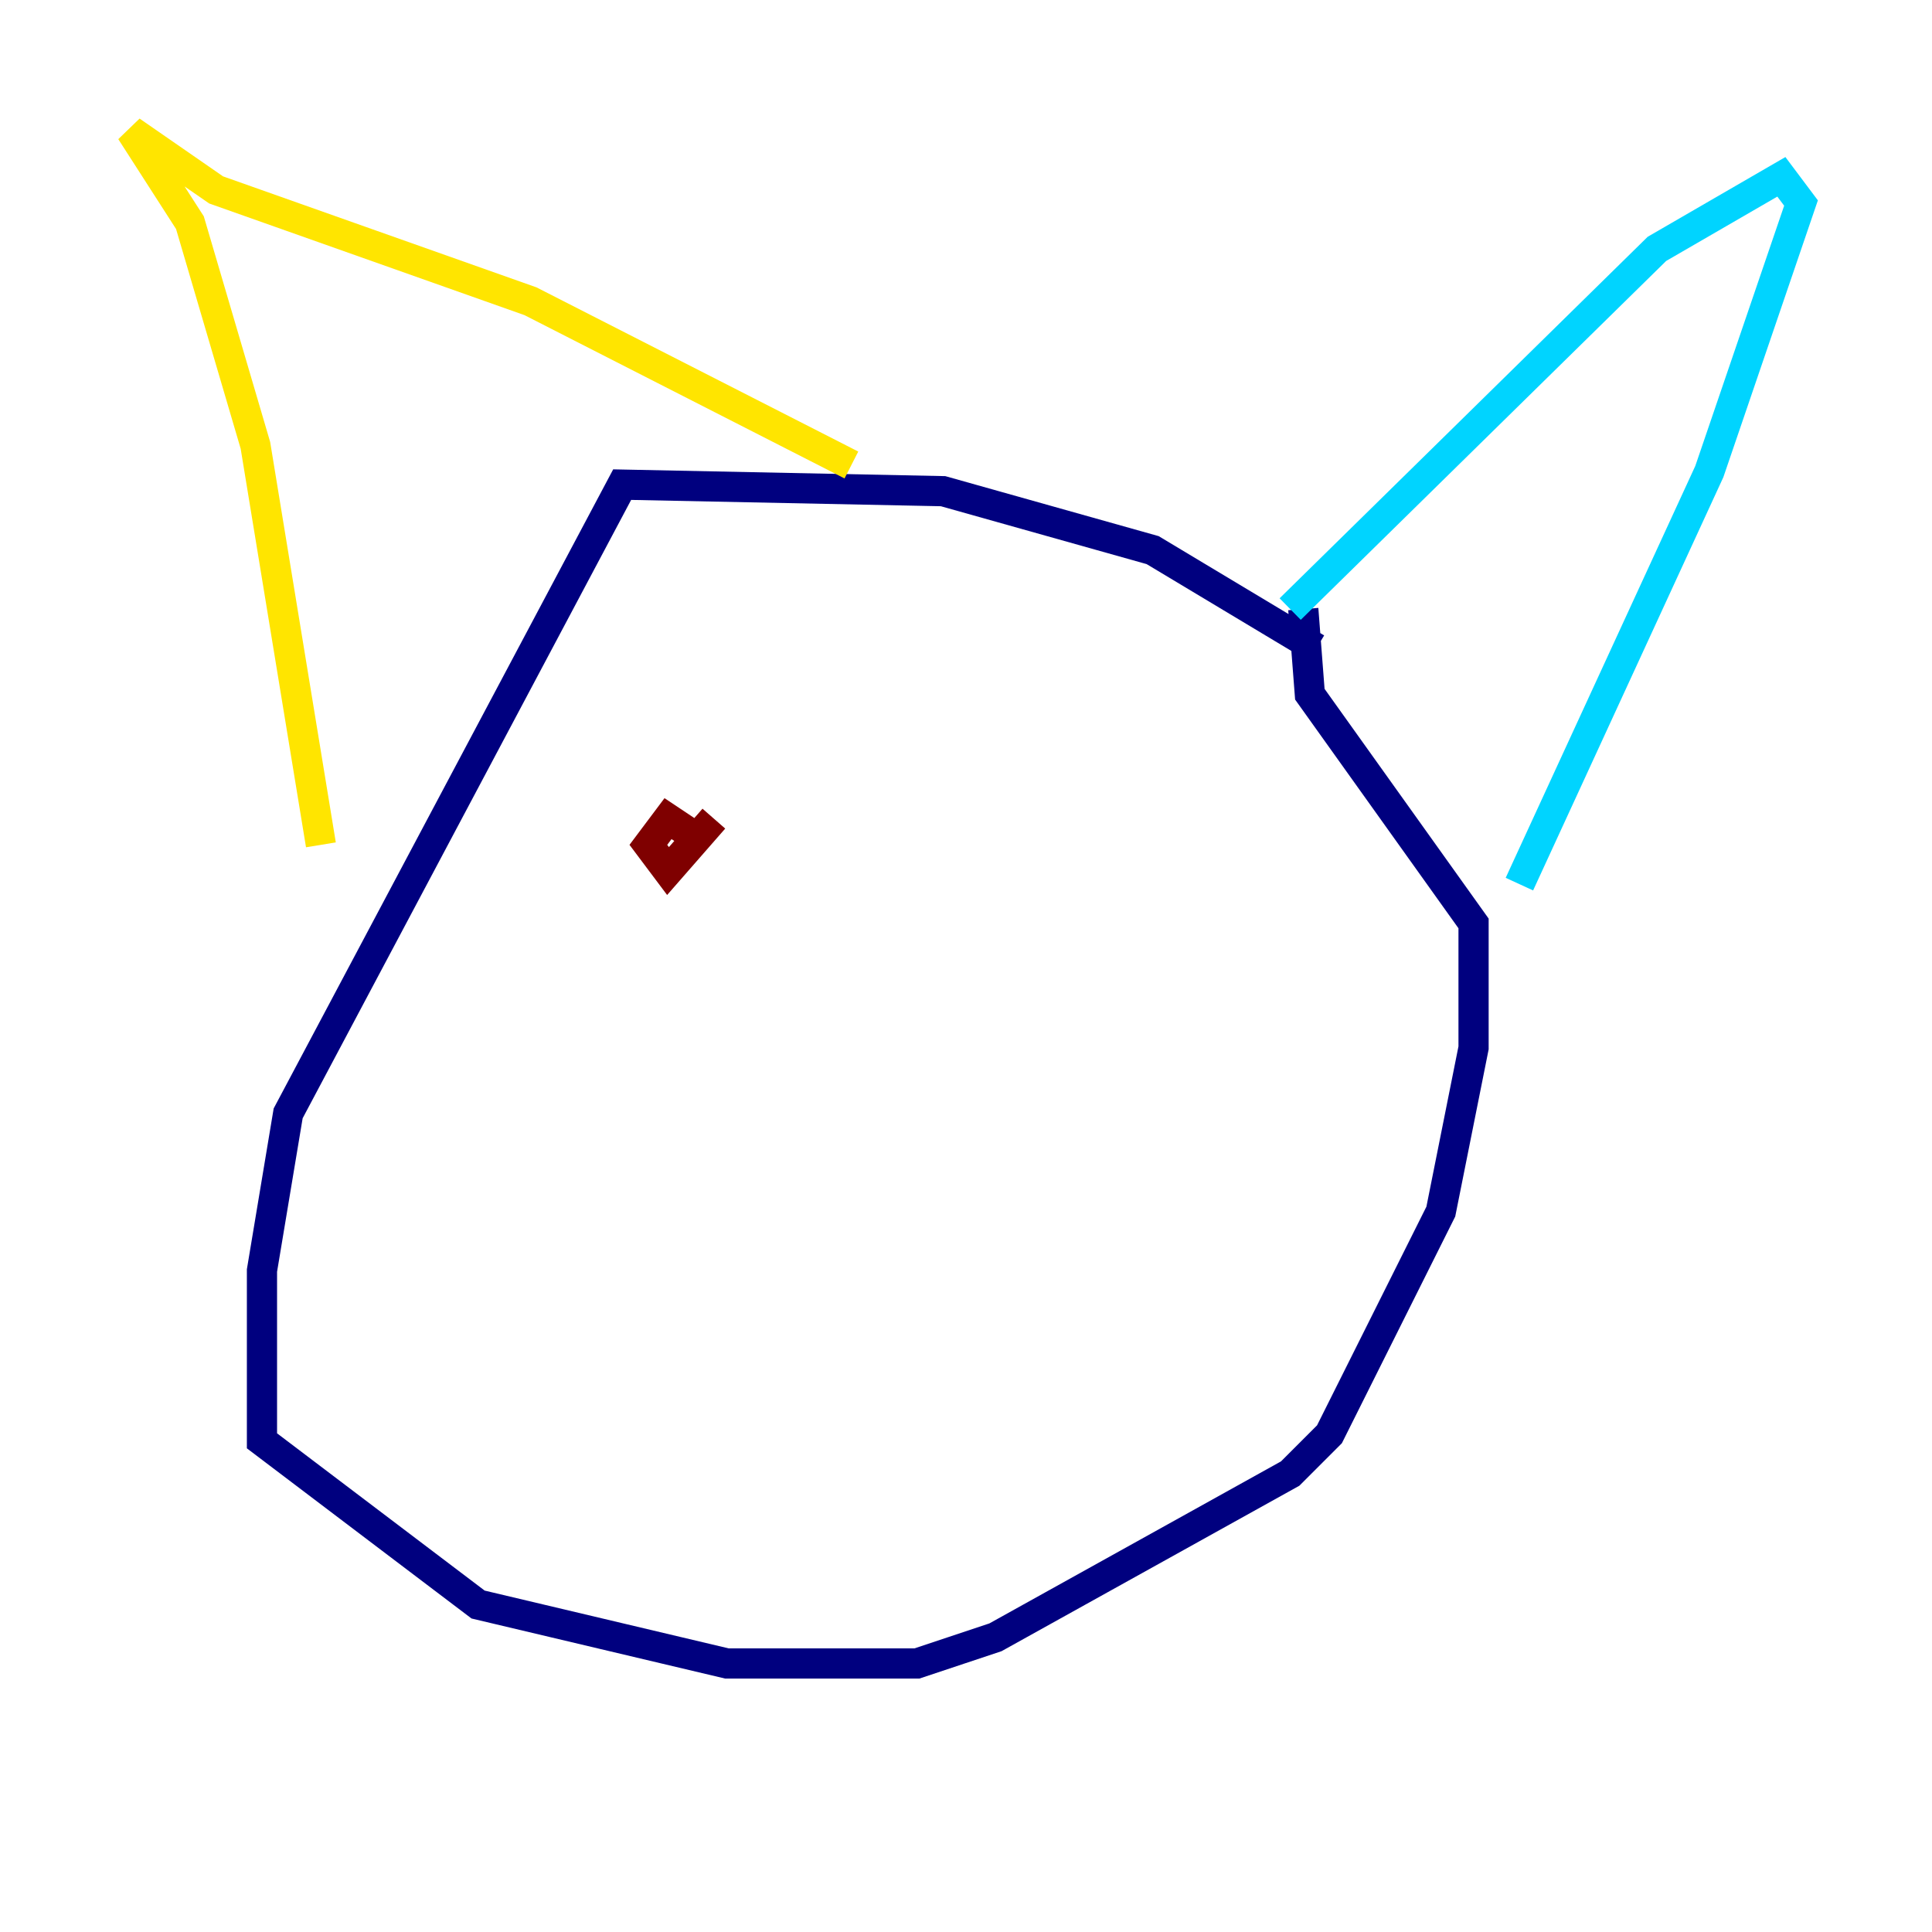 <?xml version="1.0" encoding="utf-8" ?>
<svg baseProfile="tiny" height="128" version="1.2" viewBox="0,0,128,128" width="128" xmlns="http://www.w3.org/2000/svg" xmlns:ev="http://www.w3.org/2001/xml-events" xmlns:xlink="http://www.w3.org/1999/xlink"><defs /><polyline fill="none" points="87.214,42.956 76.366,36.447 62.481,32.542 41.22,32.108 19.091,73.763 17.356,84.176 17.356,95.458 31.675,106.305 48.163,110.21 60.746,110.21 65.953,108.475 85.478,97.627 88.081,95.024 95.458,80.271 97.627,69.424 97.627,61.18 86.78,45.993 86.346,40.352" stroke="#00007f" stroke-width="2" /><polyline fill="none" points="85.478,40.352 109.776,16.488 118.02,11.715 119.322,13.451 113.248,31.241 100.664,58.576" stroke="#00d4ff" stroke-width="2" /><polyline fill="none" points="56.407,30.807 35.146,19.959 14.319,12.583 8.678,8.678 12.583,14.752 16.922,29.505 21.261,55.973" stroke="#ffe500" stroke-width="2" /><polyline fill="none" points="47.295,54.237 44.258,57.709 42.956,55.973 44.258,54.237 46.861,55.973" stroke="#7f0000" stroke-width="2" /></svg>